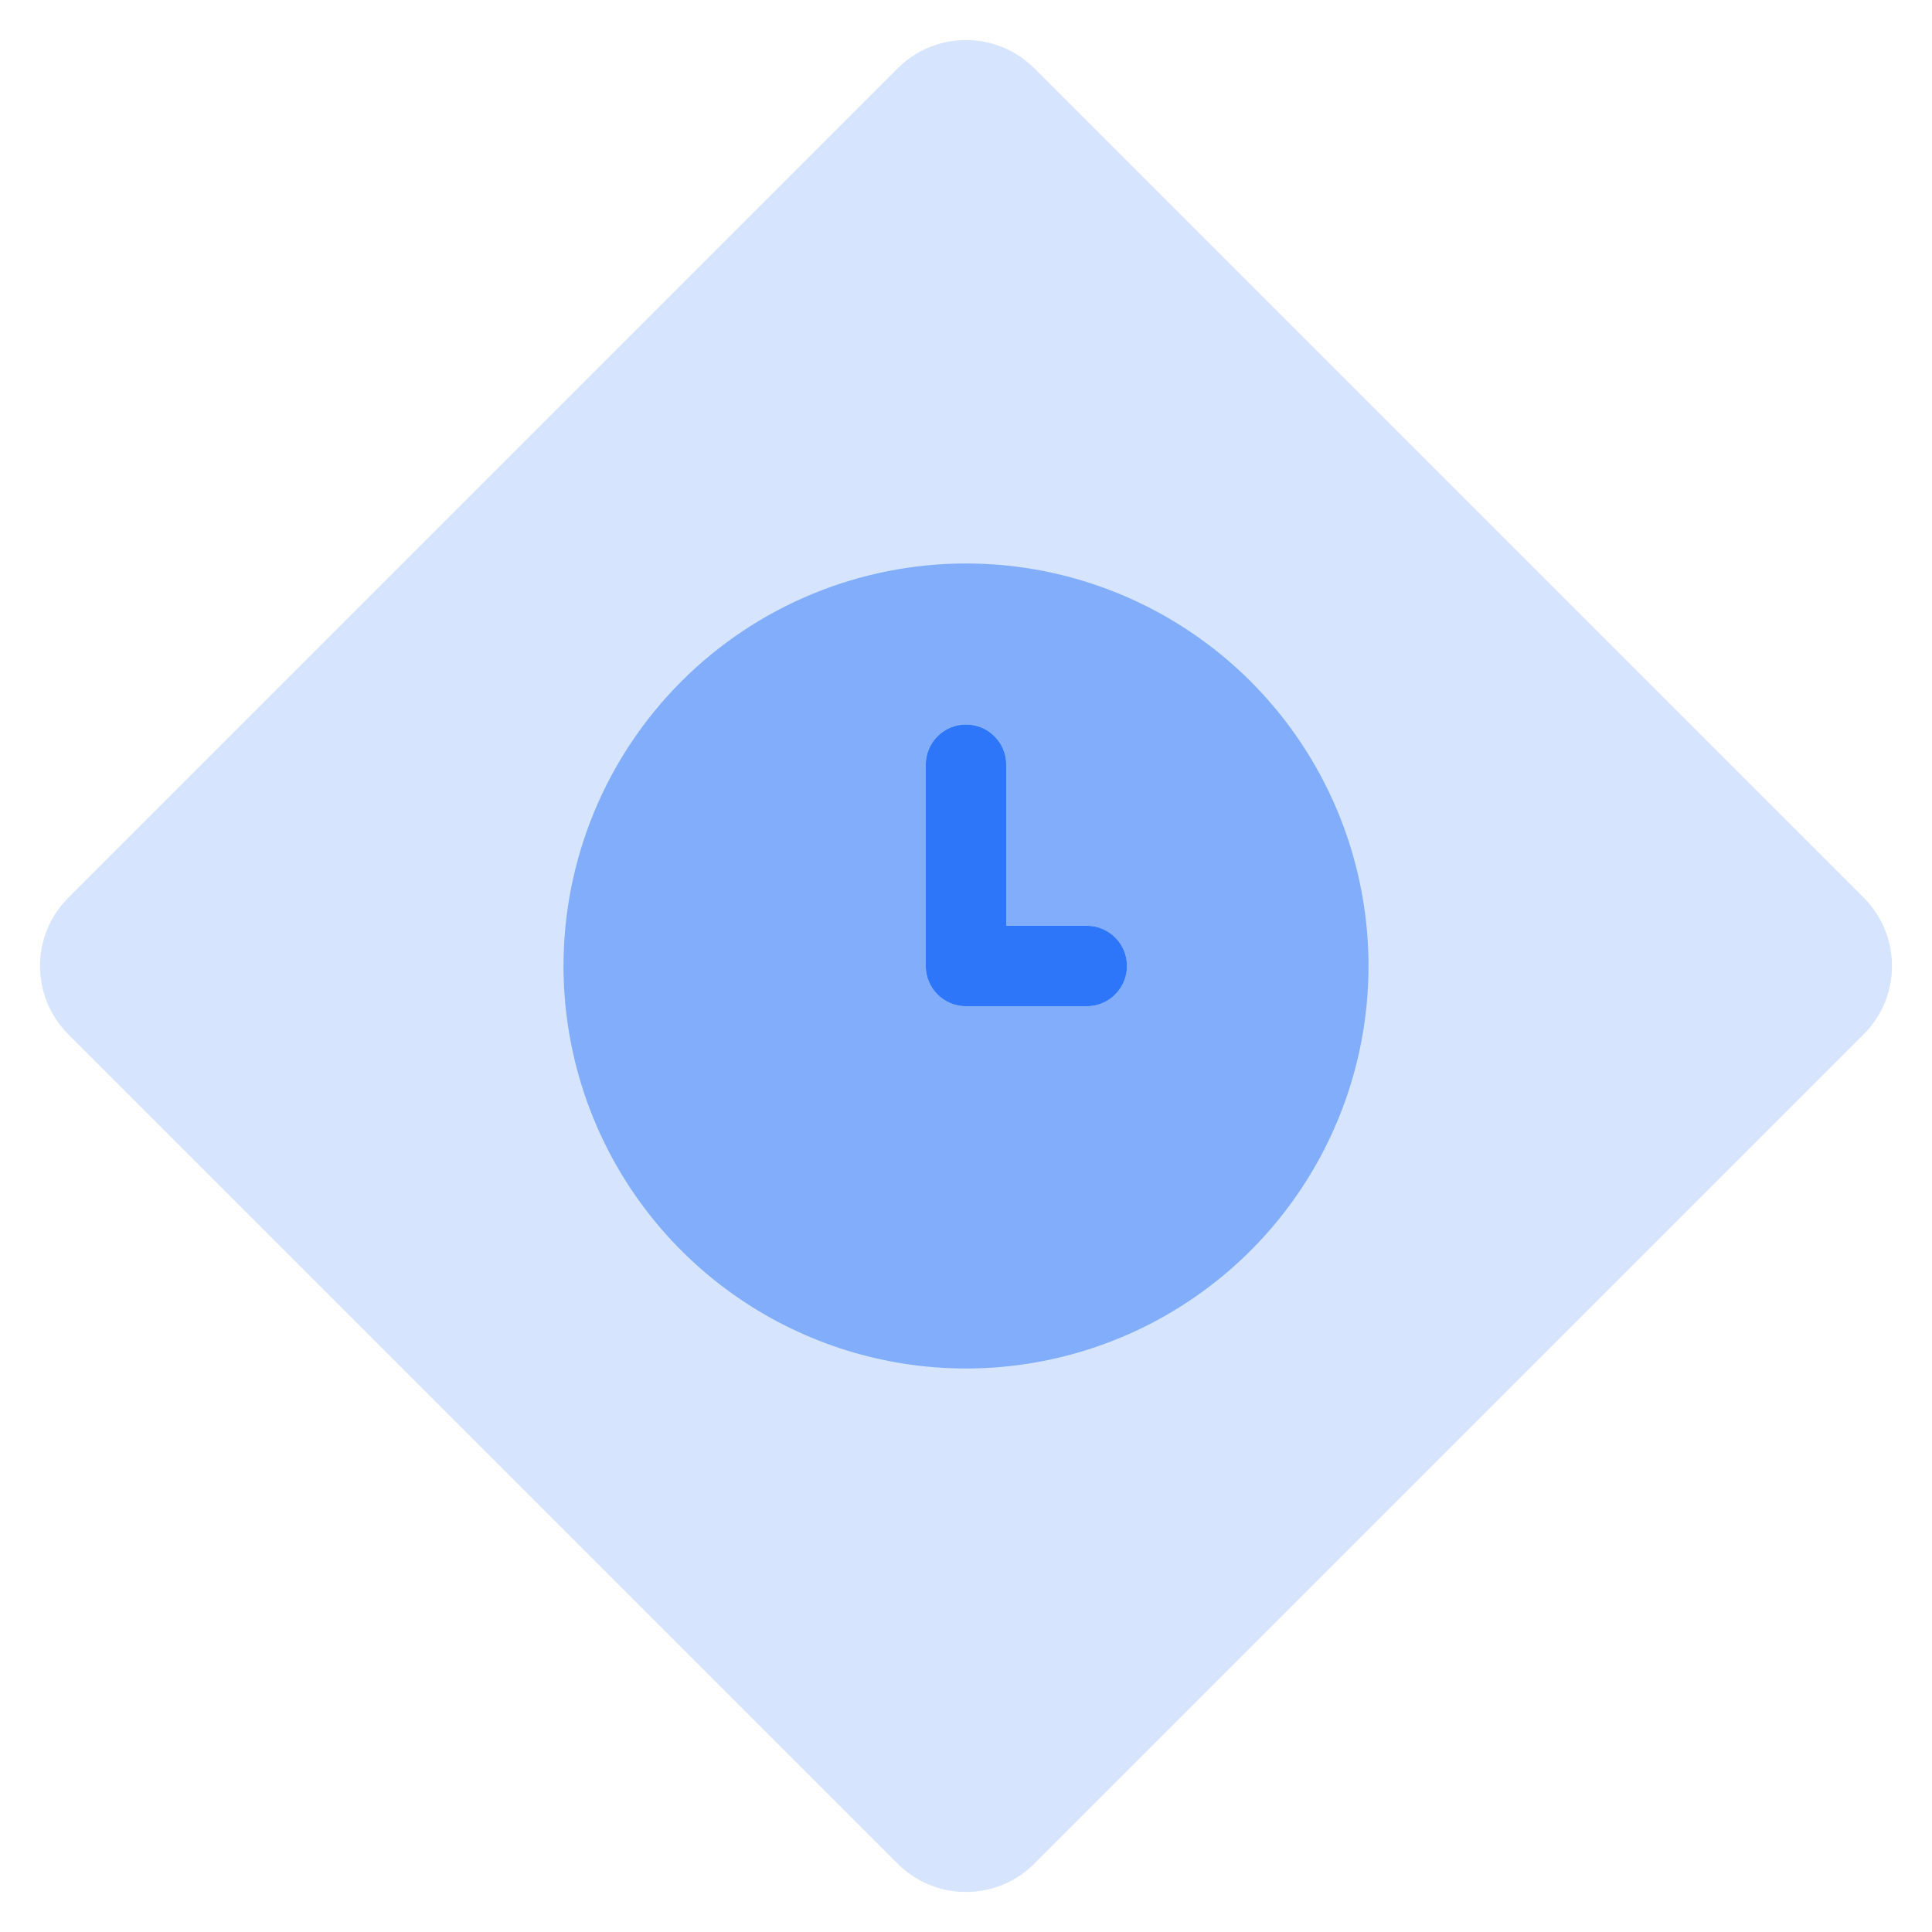 <svg width="100" height="100" viewBox="0 0 100 100" fill="none" xmlns="http://www.w3.org/2000/svg">
<path d="M46.465 3.536C48.417 1.583 51.583 1.583 53.535 3.536L96.465 46.465C98.417 48.417 98.417 51.583 96.465 53.535L53.535 96.465C51.583 98.417 48.417 98.417 46.465 96.465L3.536 53.535C1.583 51.583 1.583 48.417 3.536 46.465L46.465 3.536Z" fill="#D6E5FD"/>
<path d="M50 37.5C50.553 37.5 51.082 37.719 51.473 38.11C51.864 38.501 52.083 39.031 52.083 39.583V47.917H56.25C56.803 47.917 57.332 48.136 57.723 48.527C58.114 48.918 58.333 49.447 58.333 50C58.333 50.553 58.114 51.082 57.723 51.473C57.332 51.864 56.803 52.083 56.25 52.083H50C49.447 52.083 48.918 51.864 48.527 51.473C48.136 51.082 47.917 50.553 47.917 50V39.583C47.917 39.031 48.136 38.501 48.527 38.11C48.918 37.719 49.447 37.5 50 37.5Z" fill="#2D76F9"/>
<path opacity="0.5" d="M29.167 50C29.167 54.12 30.389 58.148 32.678 61.574C34.967 65 38.221 67.671 42.027 69.247C45.834 70.824 50.023 71.237 54.064 70.433C58.106 69.629 61.818 67.645 64.731 64.731C67.645 61.818 69.629 58.105 70.433 54.064C71.237 50.023 70.824 45.834 69.248 42.027C67.671 38.221 65 34.967 61.574 32.678C58.148 30.388 54.12 29.166 50 29.166C47.264 29.166 44.555 29.705 42.027 30.752C39.5 31.799 37.203 33.334 35.269 35.268C31.362 39.175 29.167 44.474 29.167 50ZM47.917 39.583C47.917 39.031 48.136 38.501 48.527 38.11C48.918 37.719 49.447 37.5 50 37.5C50.553 37.5 51.082 37.719 51.473 38.11C51.864 38.501 52.083 39.031 52.083 39.583V47.916H56.25C56.803 47.916 57.332 48.136 57.723 48.527C58.114 48.917 58.333 49.447 58.333 50C58.333 50.552 58.114 51.082 57.723 51.473C57.332 51.864 56.803 52.083 56.25 52.083H50C49.447 52.083 48.918 51.864 48.527 51.473C48.136 51.082 47.917 50.552 47.917 50V39.583Z" fill="#2D76F9"/>
</svg>
